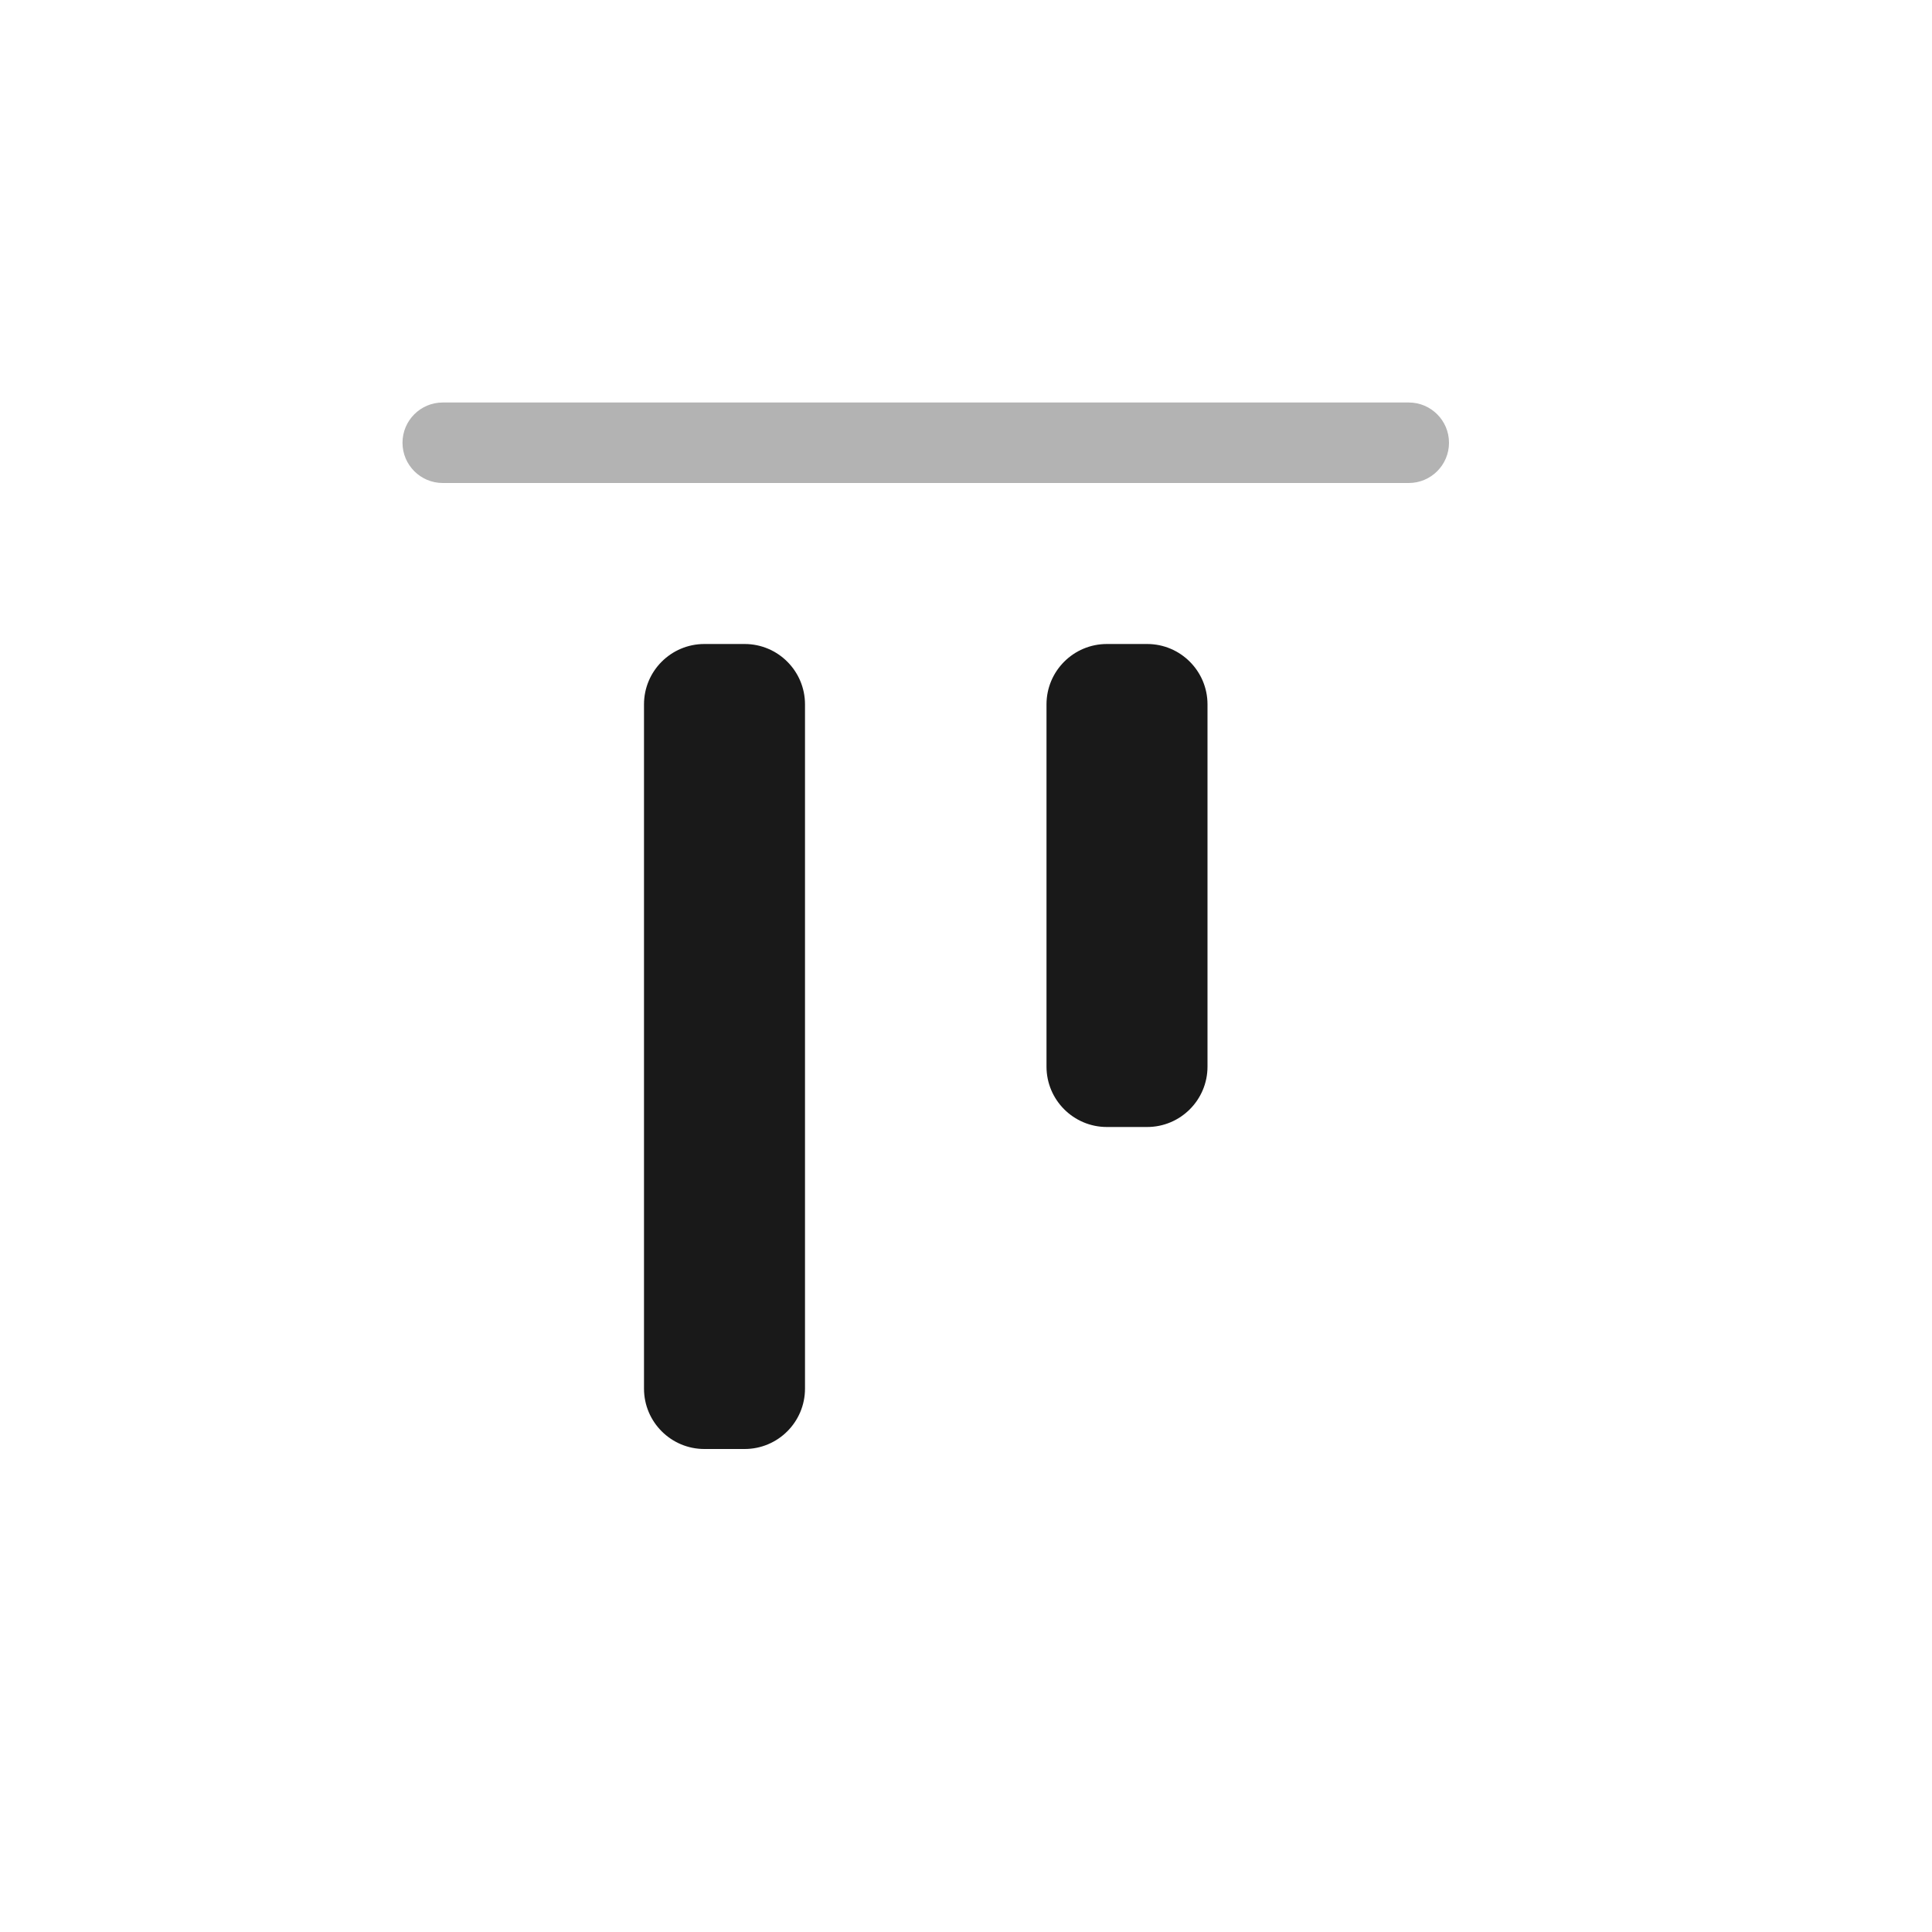 <svg width="24" height="24" viewBox="0 0 24 24" fill="none" xmlns="http://www.w3.org/2000/svg">
<path fill-rule="evenodd" clip-rule="evenodd" d="M10 17.25C10 17.664 9.664 18 9.25 18H8.75C8.336 18 8 17.664 8 17.25L8 8.75C8 8.336 8.336 8 8.75 8H9.25C9.664 8 10 8.336 10 8.75V17.25ZM15 13.25C15 13.664 14.664 14 14.25 14H13.75C13.336 14 13 13.664 13 13.25V8.75C13 8.336 13.336 8 13.75 8H14.25C14.664 8 15 8.336 15 8.75V13.25Z" fill="black" fill-opacity="0.9"/>
<path d="M17.5 6C17.776 6 18 5.776 18 5.5C18 5.224 17.776 5 17.5 5L5.5 5C5.224 5 5 5.224 5 5.5C5 5.776 5.224 6 5.5 6L17.5 6Z" fill="black" fill-opacity="0.3"/>
</svg>
